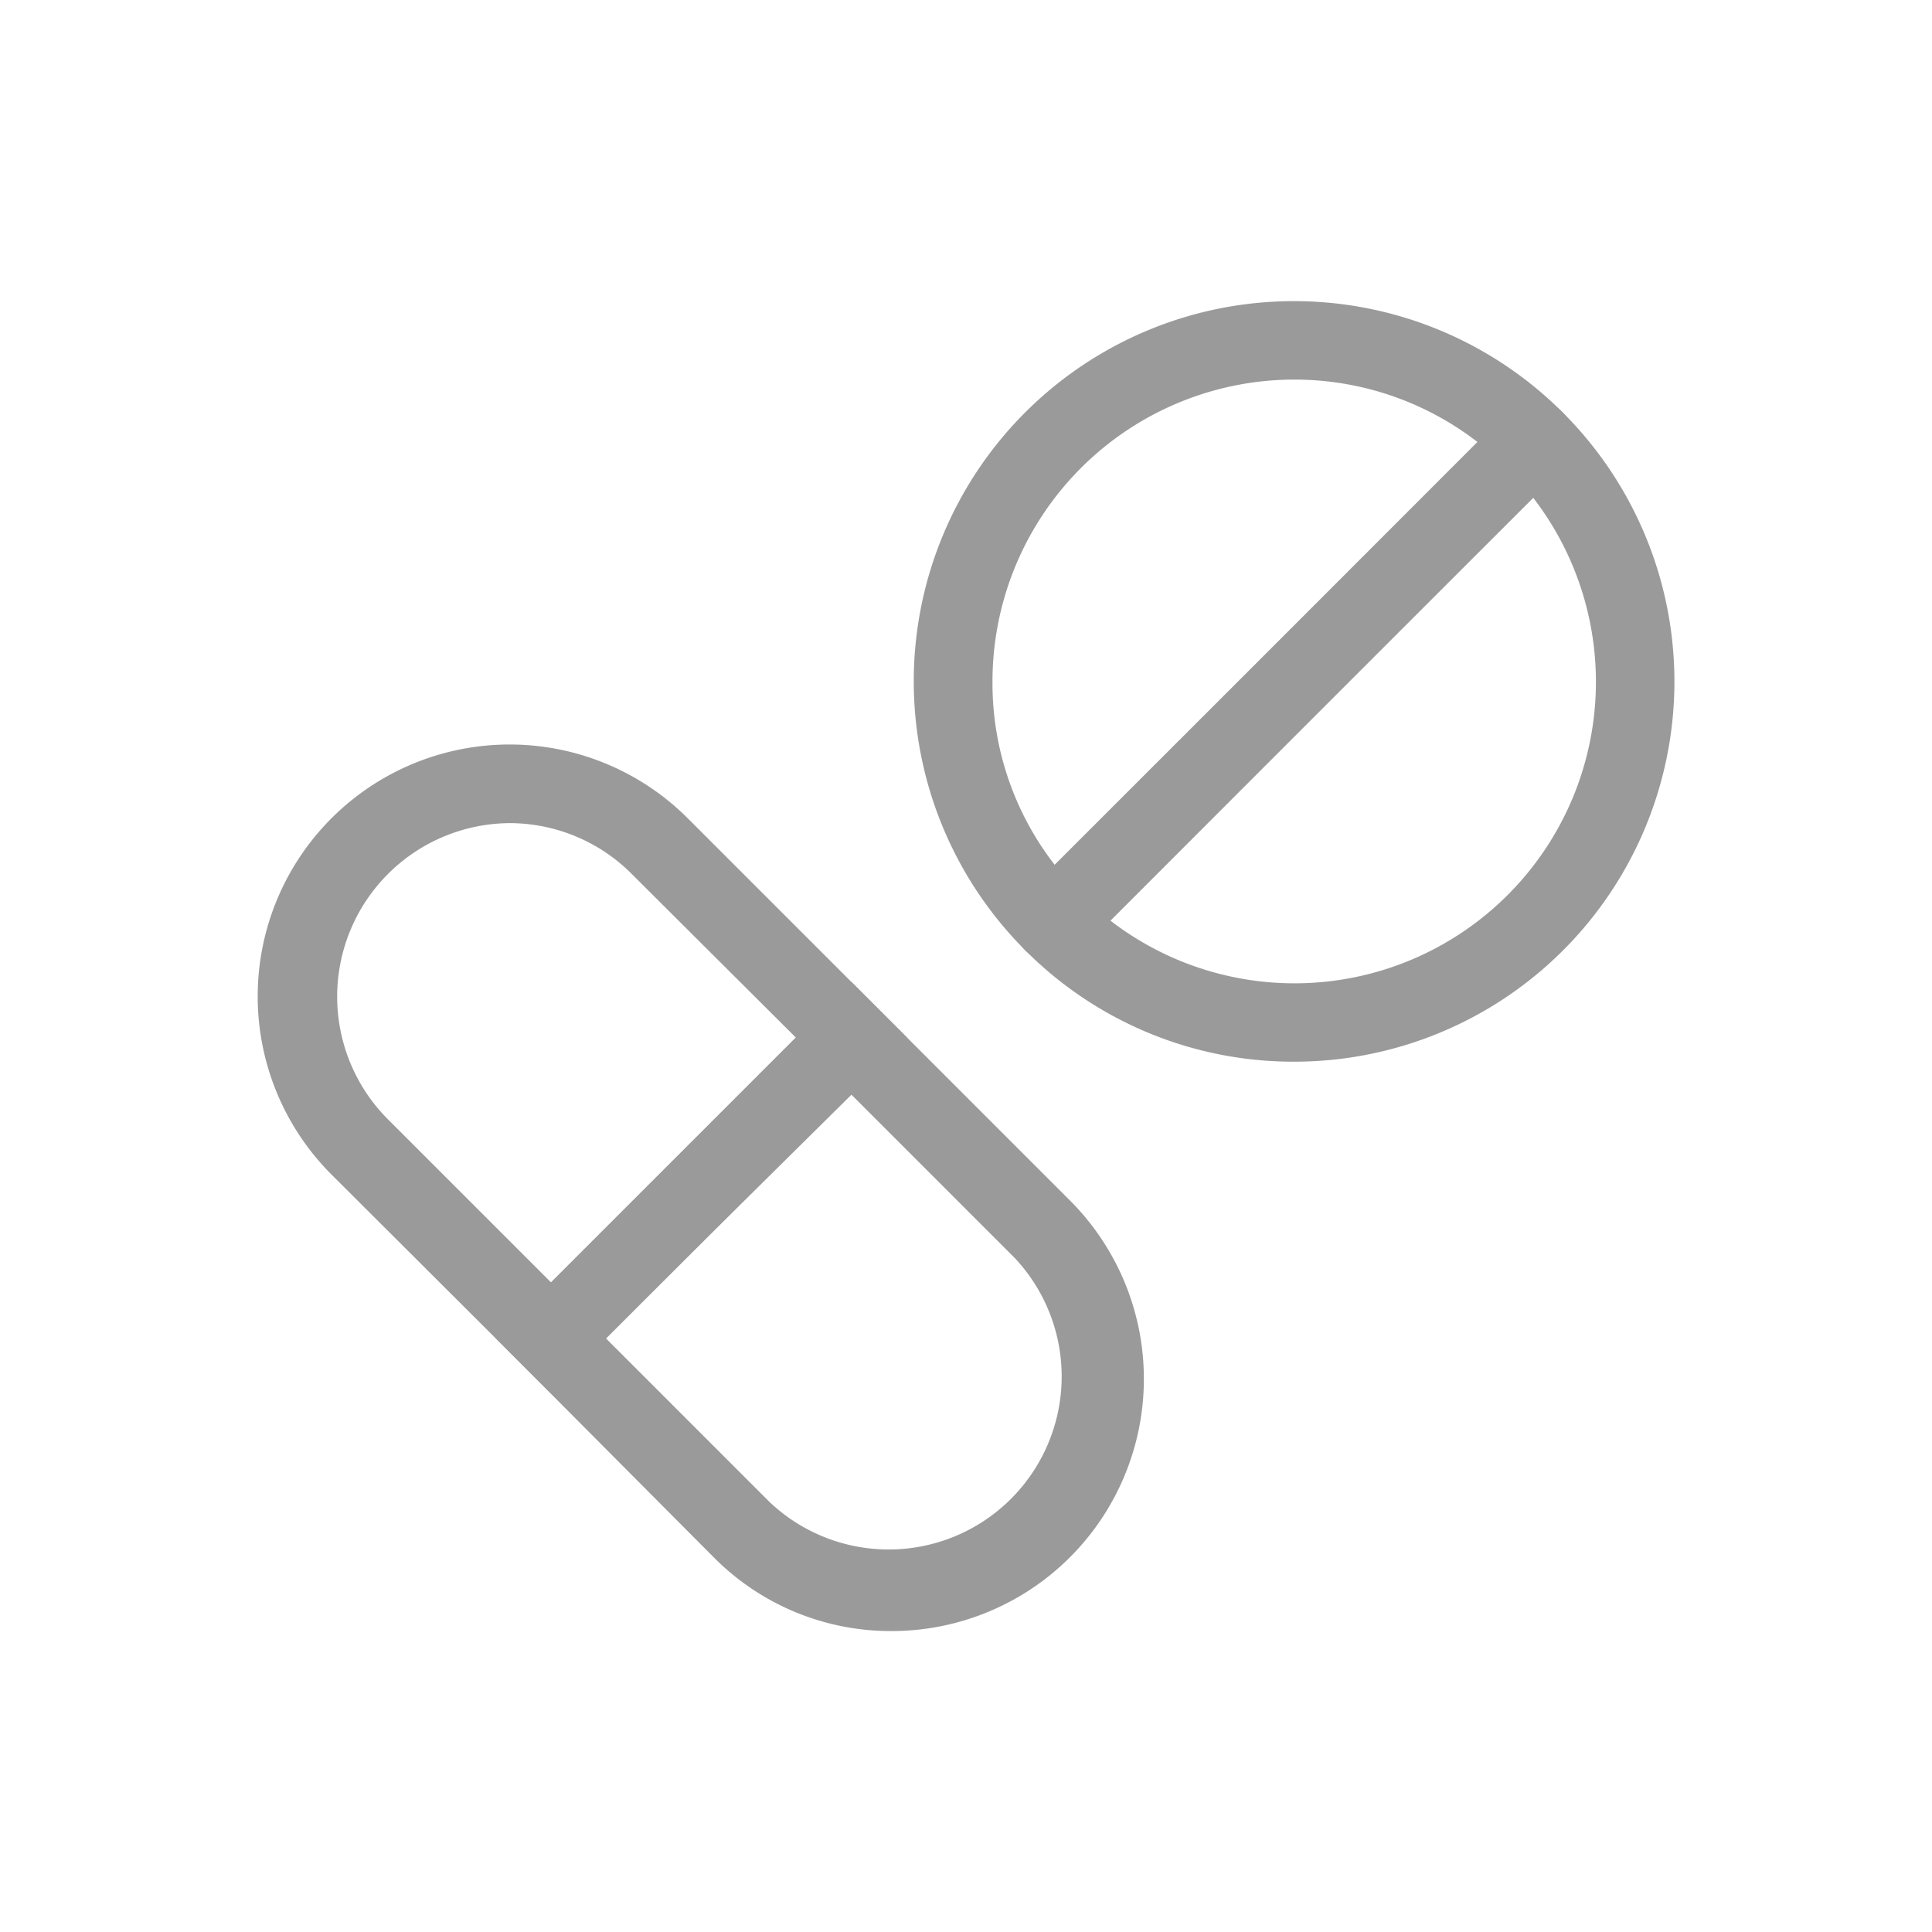<svg xmlns="http://www.w3.org/2000/svg" viewBox="0 0 36.85 36.85"><defs><style>.cls-1{fill:#cce7ff;opacity:0;}.cls-2{fill:#9a9a9a;}</style></defs><g id="Layer_2" data-name="Layer 2"><g id="Layer_2-2" data-name="Layer 2"><rect class="cls-1" width="36.85" height="36.85"/><path class="cls-2" d="M10.51,26.58,6.32,22.4a4.8,4.8,0,0,1,6.8-6.79l4.18,4.18ZM9.72,15.7a3.31,3.31,0,0,0-2.33,5.64l3.12,3.12,4.67-4.67-3.13-3.12A3.29,3.29,0,0,0,9.72,15.7Z"/><path class="cls-2" d="M17,31.11a4.75,4.75,0,0,1-3.39-1.41L9.45,25.52l6.79-6.79,4.18,4.18a4.81,4.81,0,0,1-3.4,8.2Zm-5.45-5.59,3.12,3.12A3.3,3.3,0,0,0,19.36,24l-3.12-3.12Z"/><path class="cls-2" d="M24.68,20.25a7.21,7.21,0,0,1-5.13-2.13.75.75,0,0,1,0-1.06l9.2-9.19a.75.75,0,0,1,1.06,0,7.25,7.25,0,0,1-5.13,12.38Zm-3.5-2.69a5.75,5.75,0,0,0,8.06-8.07Z"/><path class="cls-2" d="M20.08,18.34a.74.74,0,0,1-.53-.22A7.25,7.25,0,1,1,29.81,7.87a.75.75,0,0,1,0,1.06l-9.2,9.19A.73.73,0,0,1,20.08,18.34Zm4.6-11.1A5.76,5.76,0,0,0,18.93,13a5.65,5.65,0,0,0,1.19,3.5l8.06-8.07A5.71,5.71,0,0,0,24.68,7.24Z"/></g></g></svg>